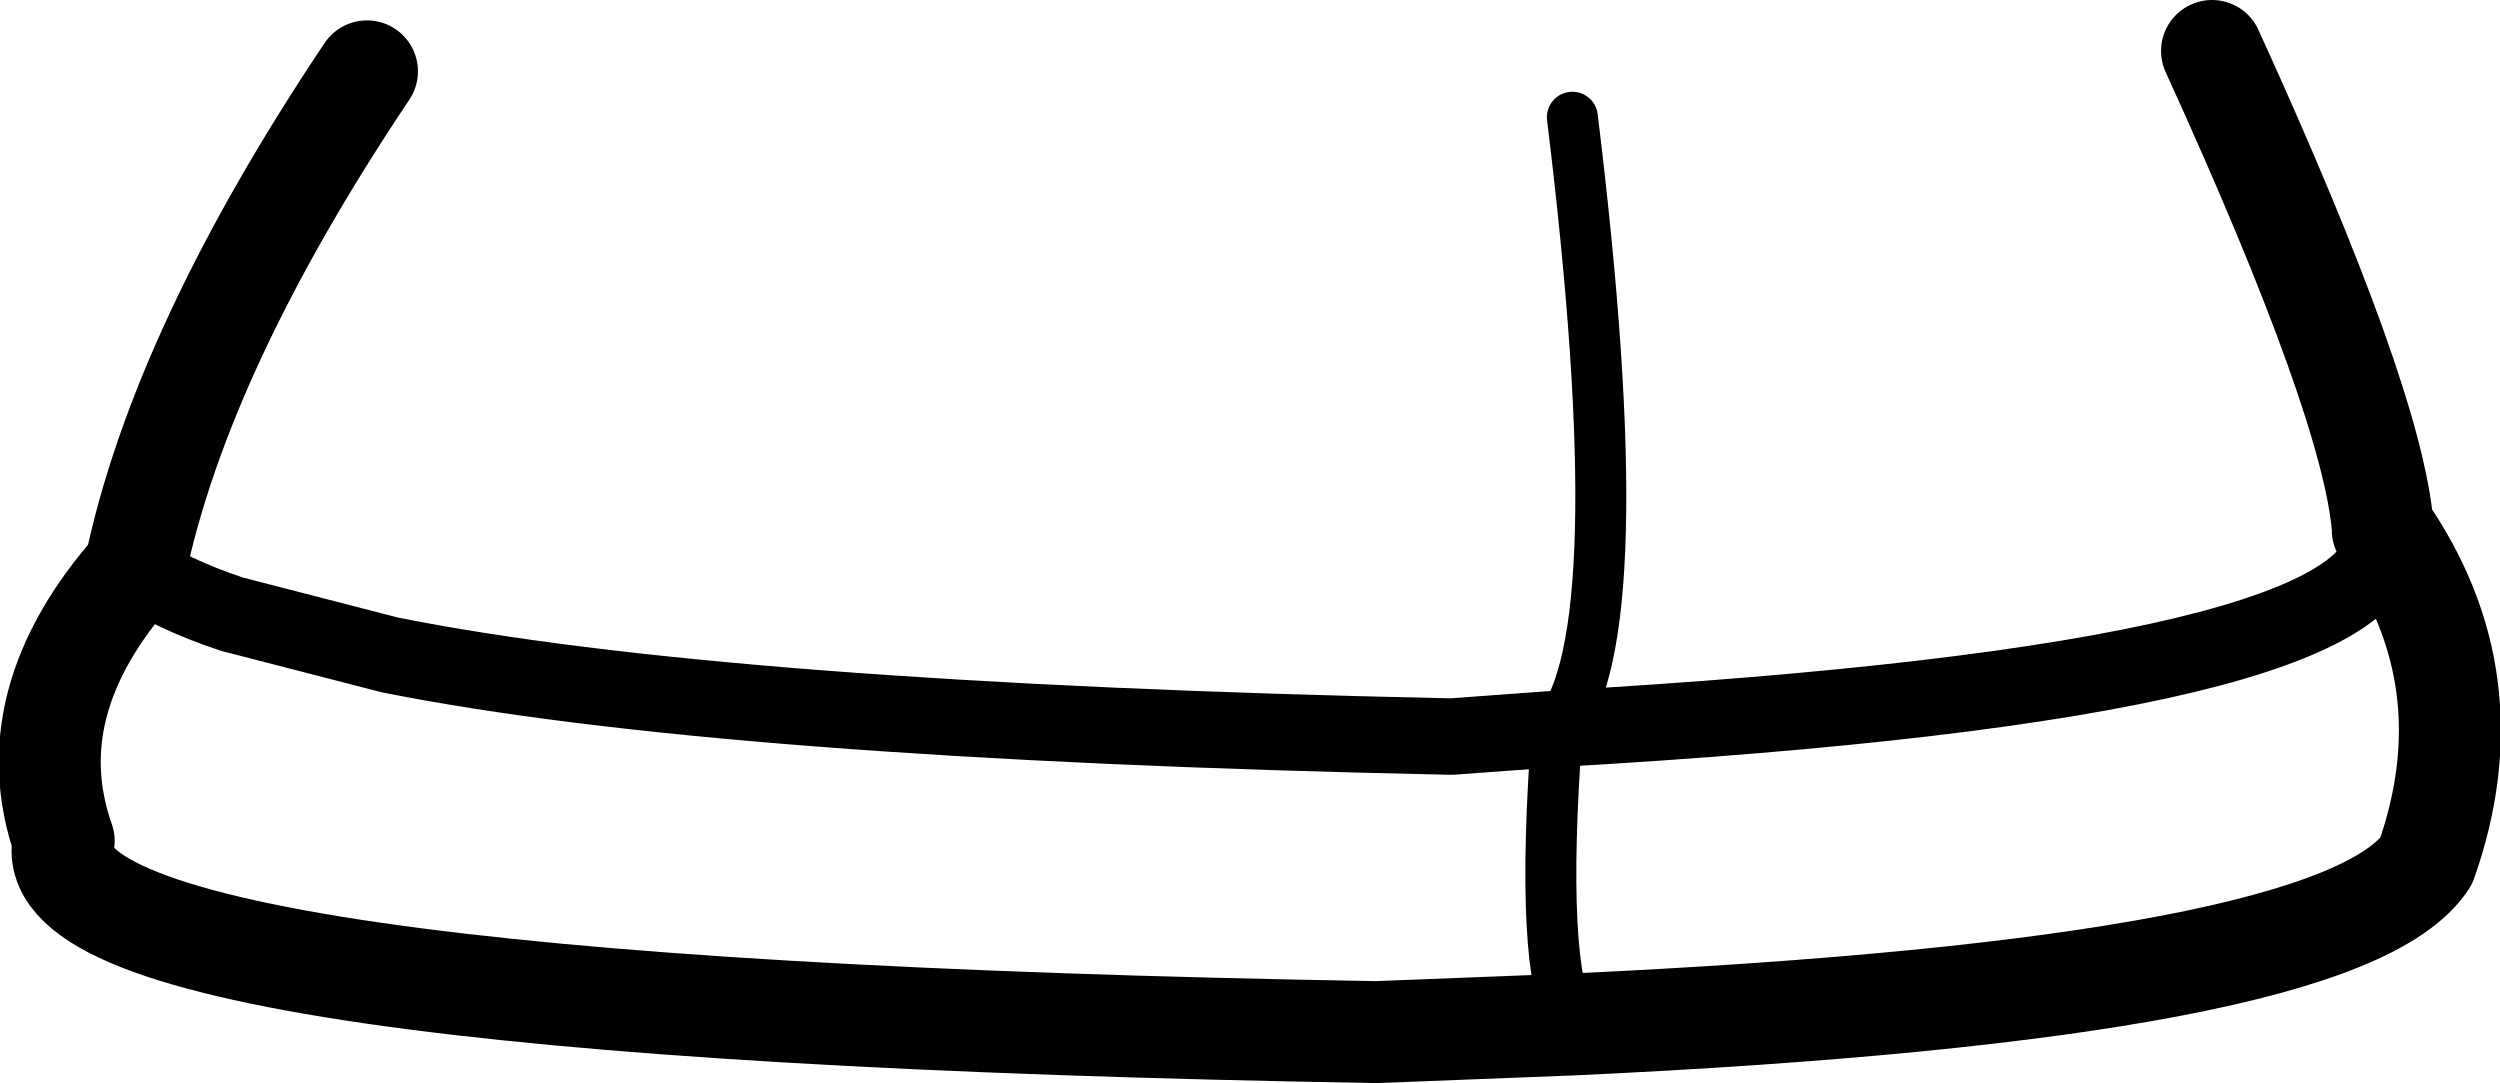 <?xml version="1.0" encoding="UTF-8" standalone="no"?>
<svg xmlns:xlink="http://www.w3.org/1999/xlink" height="21.25px" width="49.05px" xmlns="http://www.w3.org/2000/svg">
  <g transform="matrix(1.0, 0.0, 0.0, 1.0, 24.2, 18.8)">
    <path d="M6.35 -4.5 Q7.9 -6.3 6.65 -16.5 M6.35 -4.5 Q6.0 0.2 6.65 1.3" fill="none" stroke="#000000" stroke-linecap="round" stroke-linejoin="round" stroke-width="1.0"/>
    <path d="M6.35 -4.5 Q22.9 -5.45 22.55 -8.4 M-21.55 -7.65 Q-20.85 -7.15 -19.65 -6.75 L-16.55 -5.95 Q-10.05 -4.65 4.2 -4.35 L4.3 -4.35 6.35 -4.5" fill="none" stroke="#000000" stroke-linecap="round" stroke-linejoin="round" stroke-width="1.5"/>
    <path d="M22.55 -8.4 L22.55 -8.45 Q22.35 -10.9 19.2 -17.8 M22.55 -8.45 Q24.65 -5.45 23.4 -1.9 21.75 0.6 6.65 1.3 L2.8 1.45 Q-23.75 1.0 -22.95 -2.3 -23.9 -5.0 -21.55 -7.65 -20.65 -11.95 -17.0 -17.4" fill="none" stroke="#000000" stroke-linecap="round" stroke-linejoin="round" stroke-width="2.0"/>
  </g>
</svg>
